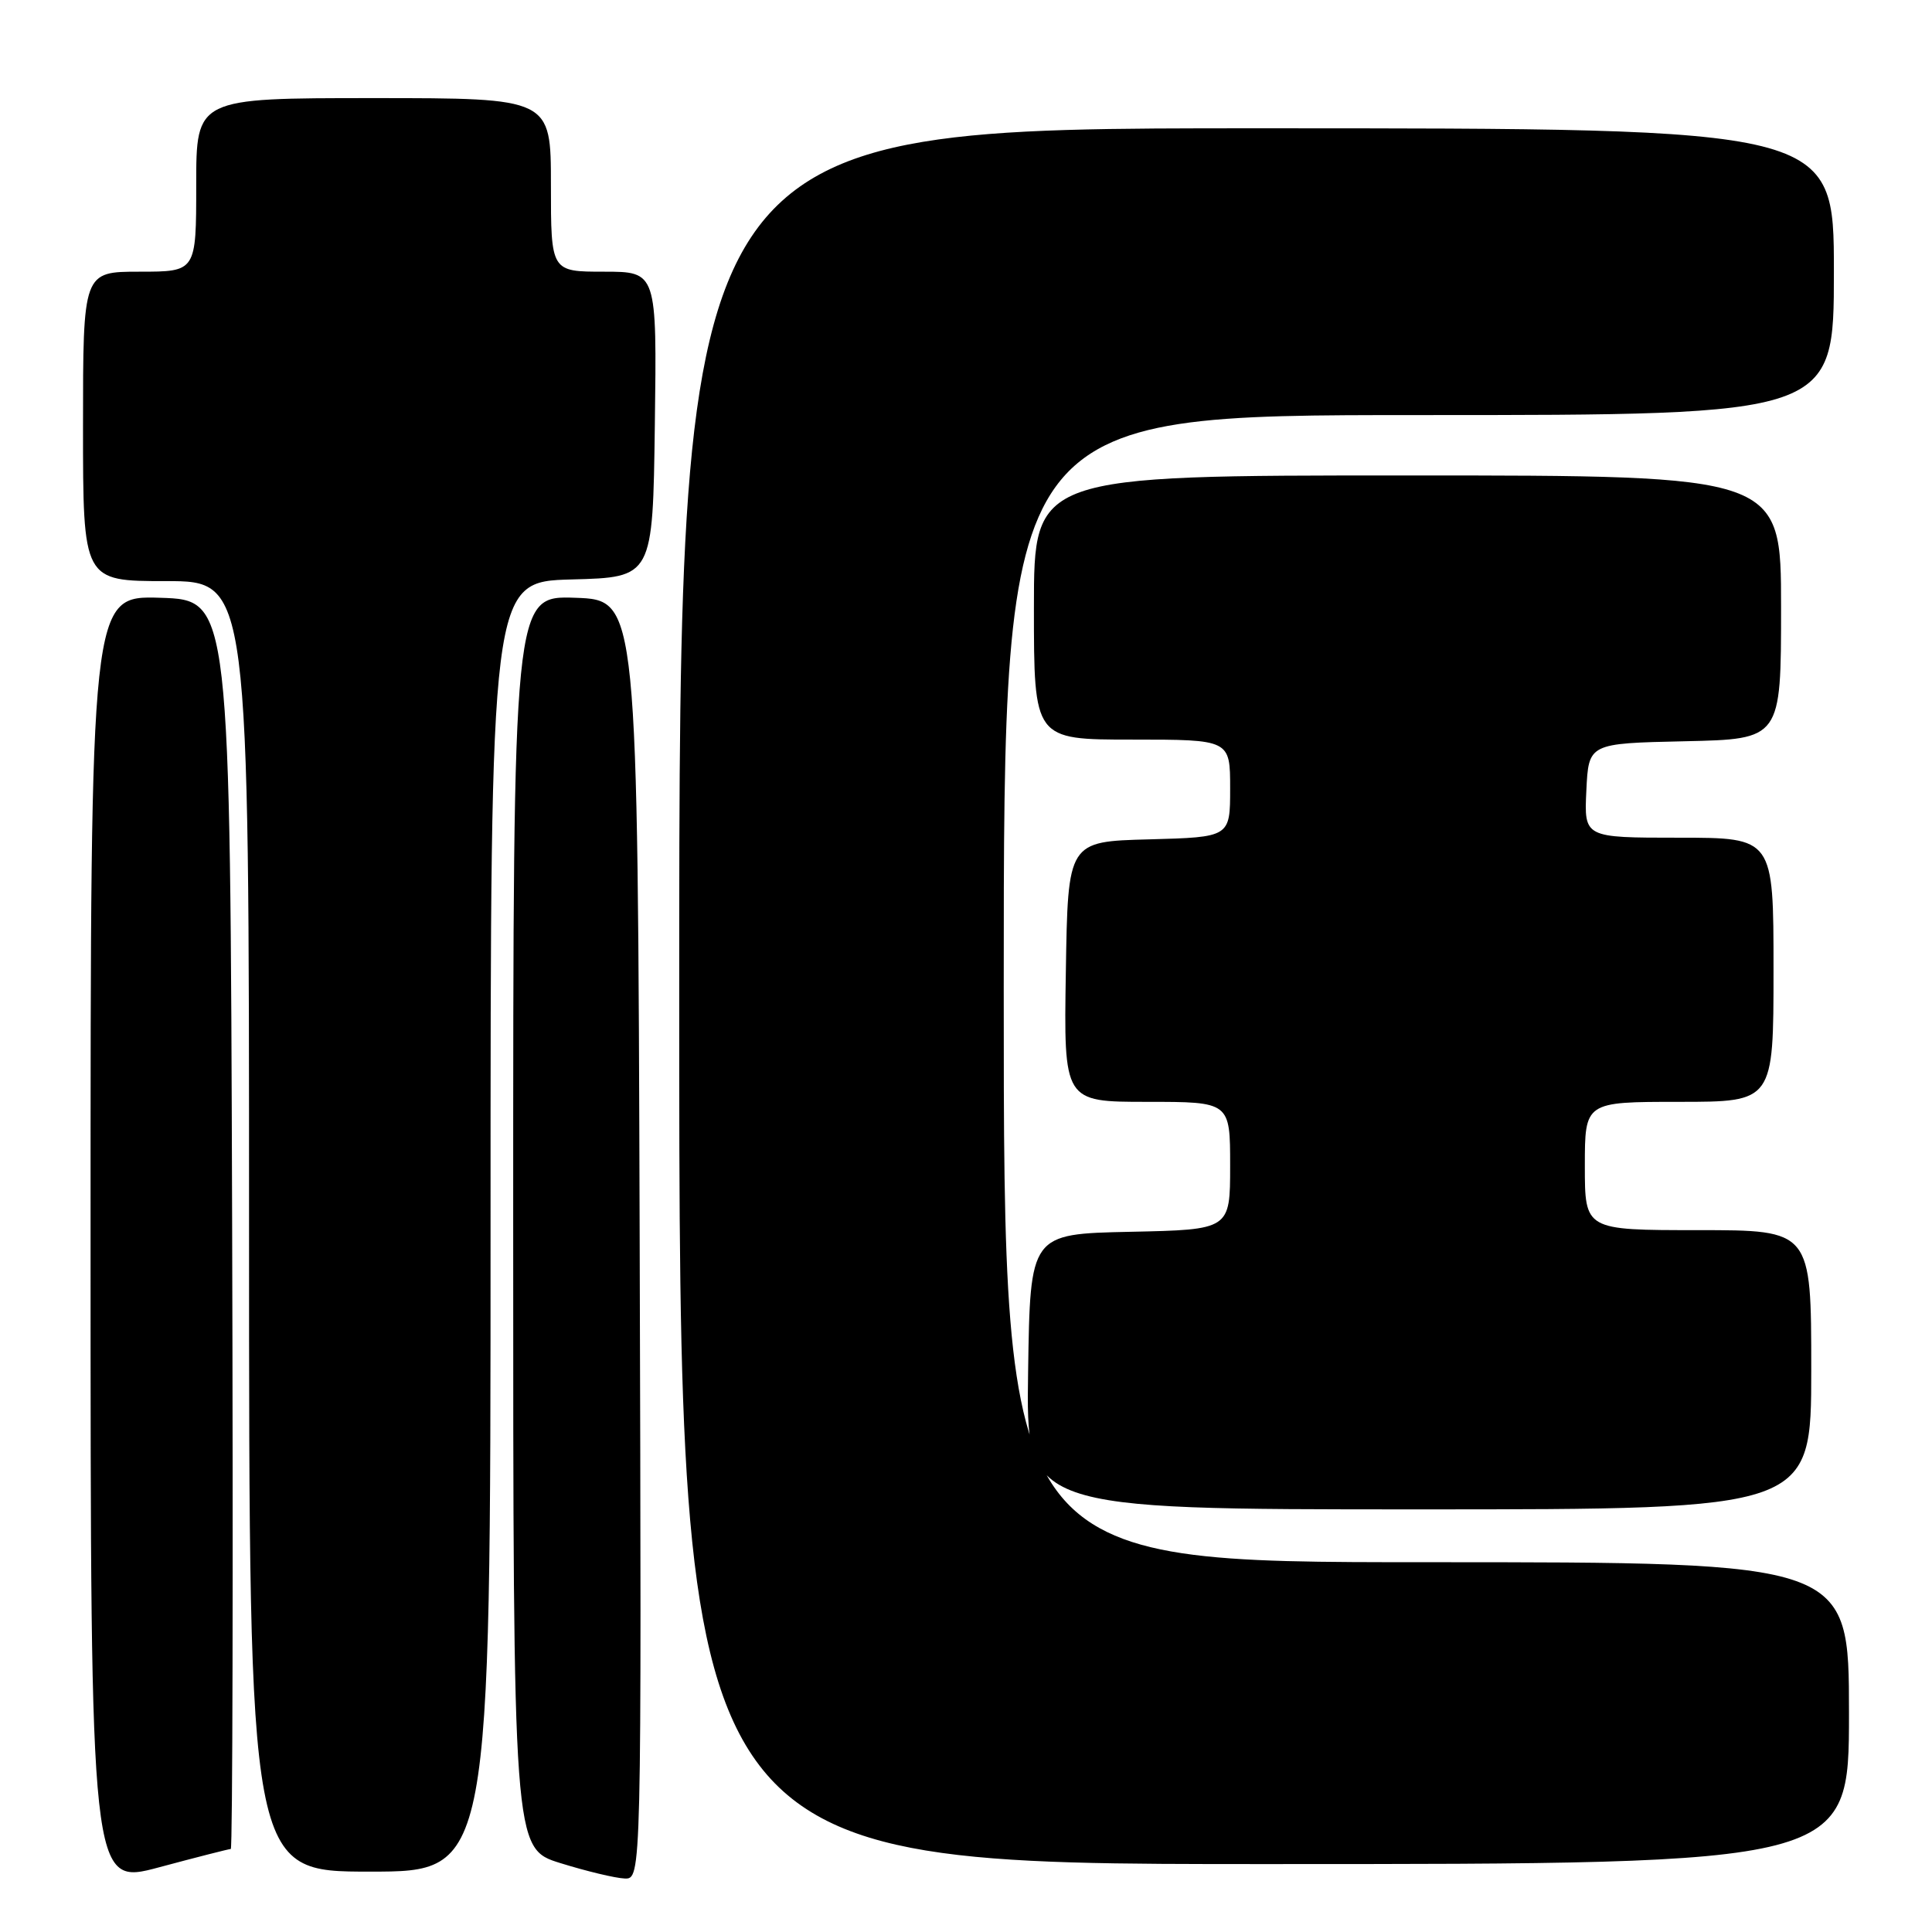 <?xml version="1.0" encoding="UTF-8" standalone="no"?>
<!DOCTYPE svg PUBLIC "-//W3C//DTD SVG 1.1//EN" "http://www.w3.org/Graphics/SVG/1.1/DTD/svg11.dtd" >
<svg xmlns="http://www.w3.org/2000/svg" xmlns:xlink="http://www.w3.org/1999/xlink" version="1.1" viewBox="0 0 256 256">
 <g >
 <path fill="currentColor"
d=" M 30.58 245.00 C 30.82 245.00 30.90 207.76 30.76 162.25 C 30.50 79.50 30.50 79.50 21.25 79.21 C 12.00 78.92 12.00 78.92 12.00 164.39 C 12.00 249.86 12.00 249.86 21.07 247.43 C 26.06 246.09 30.34 245.00 30.58 245.00 Z  M 84.76 164.25 C 84.50 79.50 84.50 79.50 76.25 79.21 C 68.00 78.92 68.00 78.92 68.00 161.92 C 68.00 244.93 68.00 244.93 74.25 246.87 C 77.69 247.94 81.52 248.86 82.76 248.91 C 85.01 249.00 85.01 249.00 84.76 164.25 Z  M 65.00 162.53 C 65.00 77.07 65.00 77.07 75.75 76.78 C 86.50 76.50 86.50 76.50 86.77 56.25 C 87.04 36.00 87.04 36.00 80.02 36.00 C 73.00 36.00 73.00 36.00 73.00 24.50 C 73.00 13.00 73.00 13.00 49.50 13.00 C 26.00 13.00 26.00 13.00 26.00 24.50 C 26.00 36.00 26.00 36.00 18.50 36.00 C 11.00 36.00 11.00 36.00 11.00 56.50 C 11.00 77.00 11.00 77.00 22.00 77.00 C 33.00 77.00 33.00 77.00 33.00 162.50 C 33.00 248.00 33.00 248.00 49.00 248.00 C 65.00 248.00 65.00 248.00 65.00 162.53 Z  M 245.00 227.00 C 245.00 207.00 245.00 207.00 189.00 207.00 C 133.00 207.00 133.00 207.00 133.00 131.00 C 133.00 55.00 133.00 55.00 188.00 55.00 C 243.00 55.00 243.00 55.00 243.00 36.00 C 243.00 17.00 243.00 17.00 166.50 17.00 C 90.00 17.00 90.00 17.00 90.00 132.00 C 90.00 247.00 90.00 247.00 167.50 247.00 C 245.00 247.00 245.00 247.00 245.00 227.00 Z  M 240.00 181.50 C 240.00 163.00 240.00 163.00 225.00 163.00 C 210.00 163.00 210.00 163.00 210.00 154.50 C 210.00 146.00 210.00 146.00 222.50 146.00 C 235.00 146.00 235.00 146.00 235.00 128.50 C 235.00 111.00 235.00 111.00 222.45 111.00 C 209.90 111.00 209.90 111.00 210.20 104.75 C 210.50 98.50 210.50 98.50 223.25 98.22 C 236.00 97.94 236.00 97.94 236.00 80.47 C 236.00 63.00 236.00 63.00 186.50 63.00 C 137.00 63.00 137.00 63.00 137.00 80.50 C 137.00 98.00 137.00 98.00 150.00 98.00 C 163.00 98.00 163.00 98.00 163.00 104.47 C 163.00 110.93 163.00 110.93 152.25 111.22 C 141.50 111.50 141.50 111.50 141.23 128.75 C 140.95 146.00 140.95 146.00 151.98 146.00 C 163.00 146.00 163.00 146.00 163.00 154.47 C 163.00 162.94 163.00 162.94 149.75 163.22 C 136.50 163.50 136.50 163.50 136.23 181.75 C 135.95 200.00 135.95 200.00 187.98 200.00 C 240.00 200.00 240.00 200.00 240.00 181.50 Z "/>
</g>
</svg>
